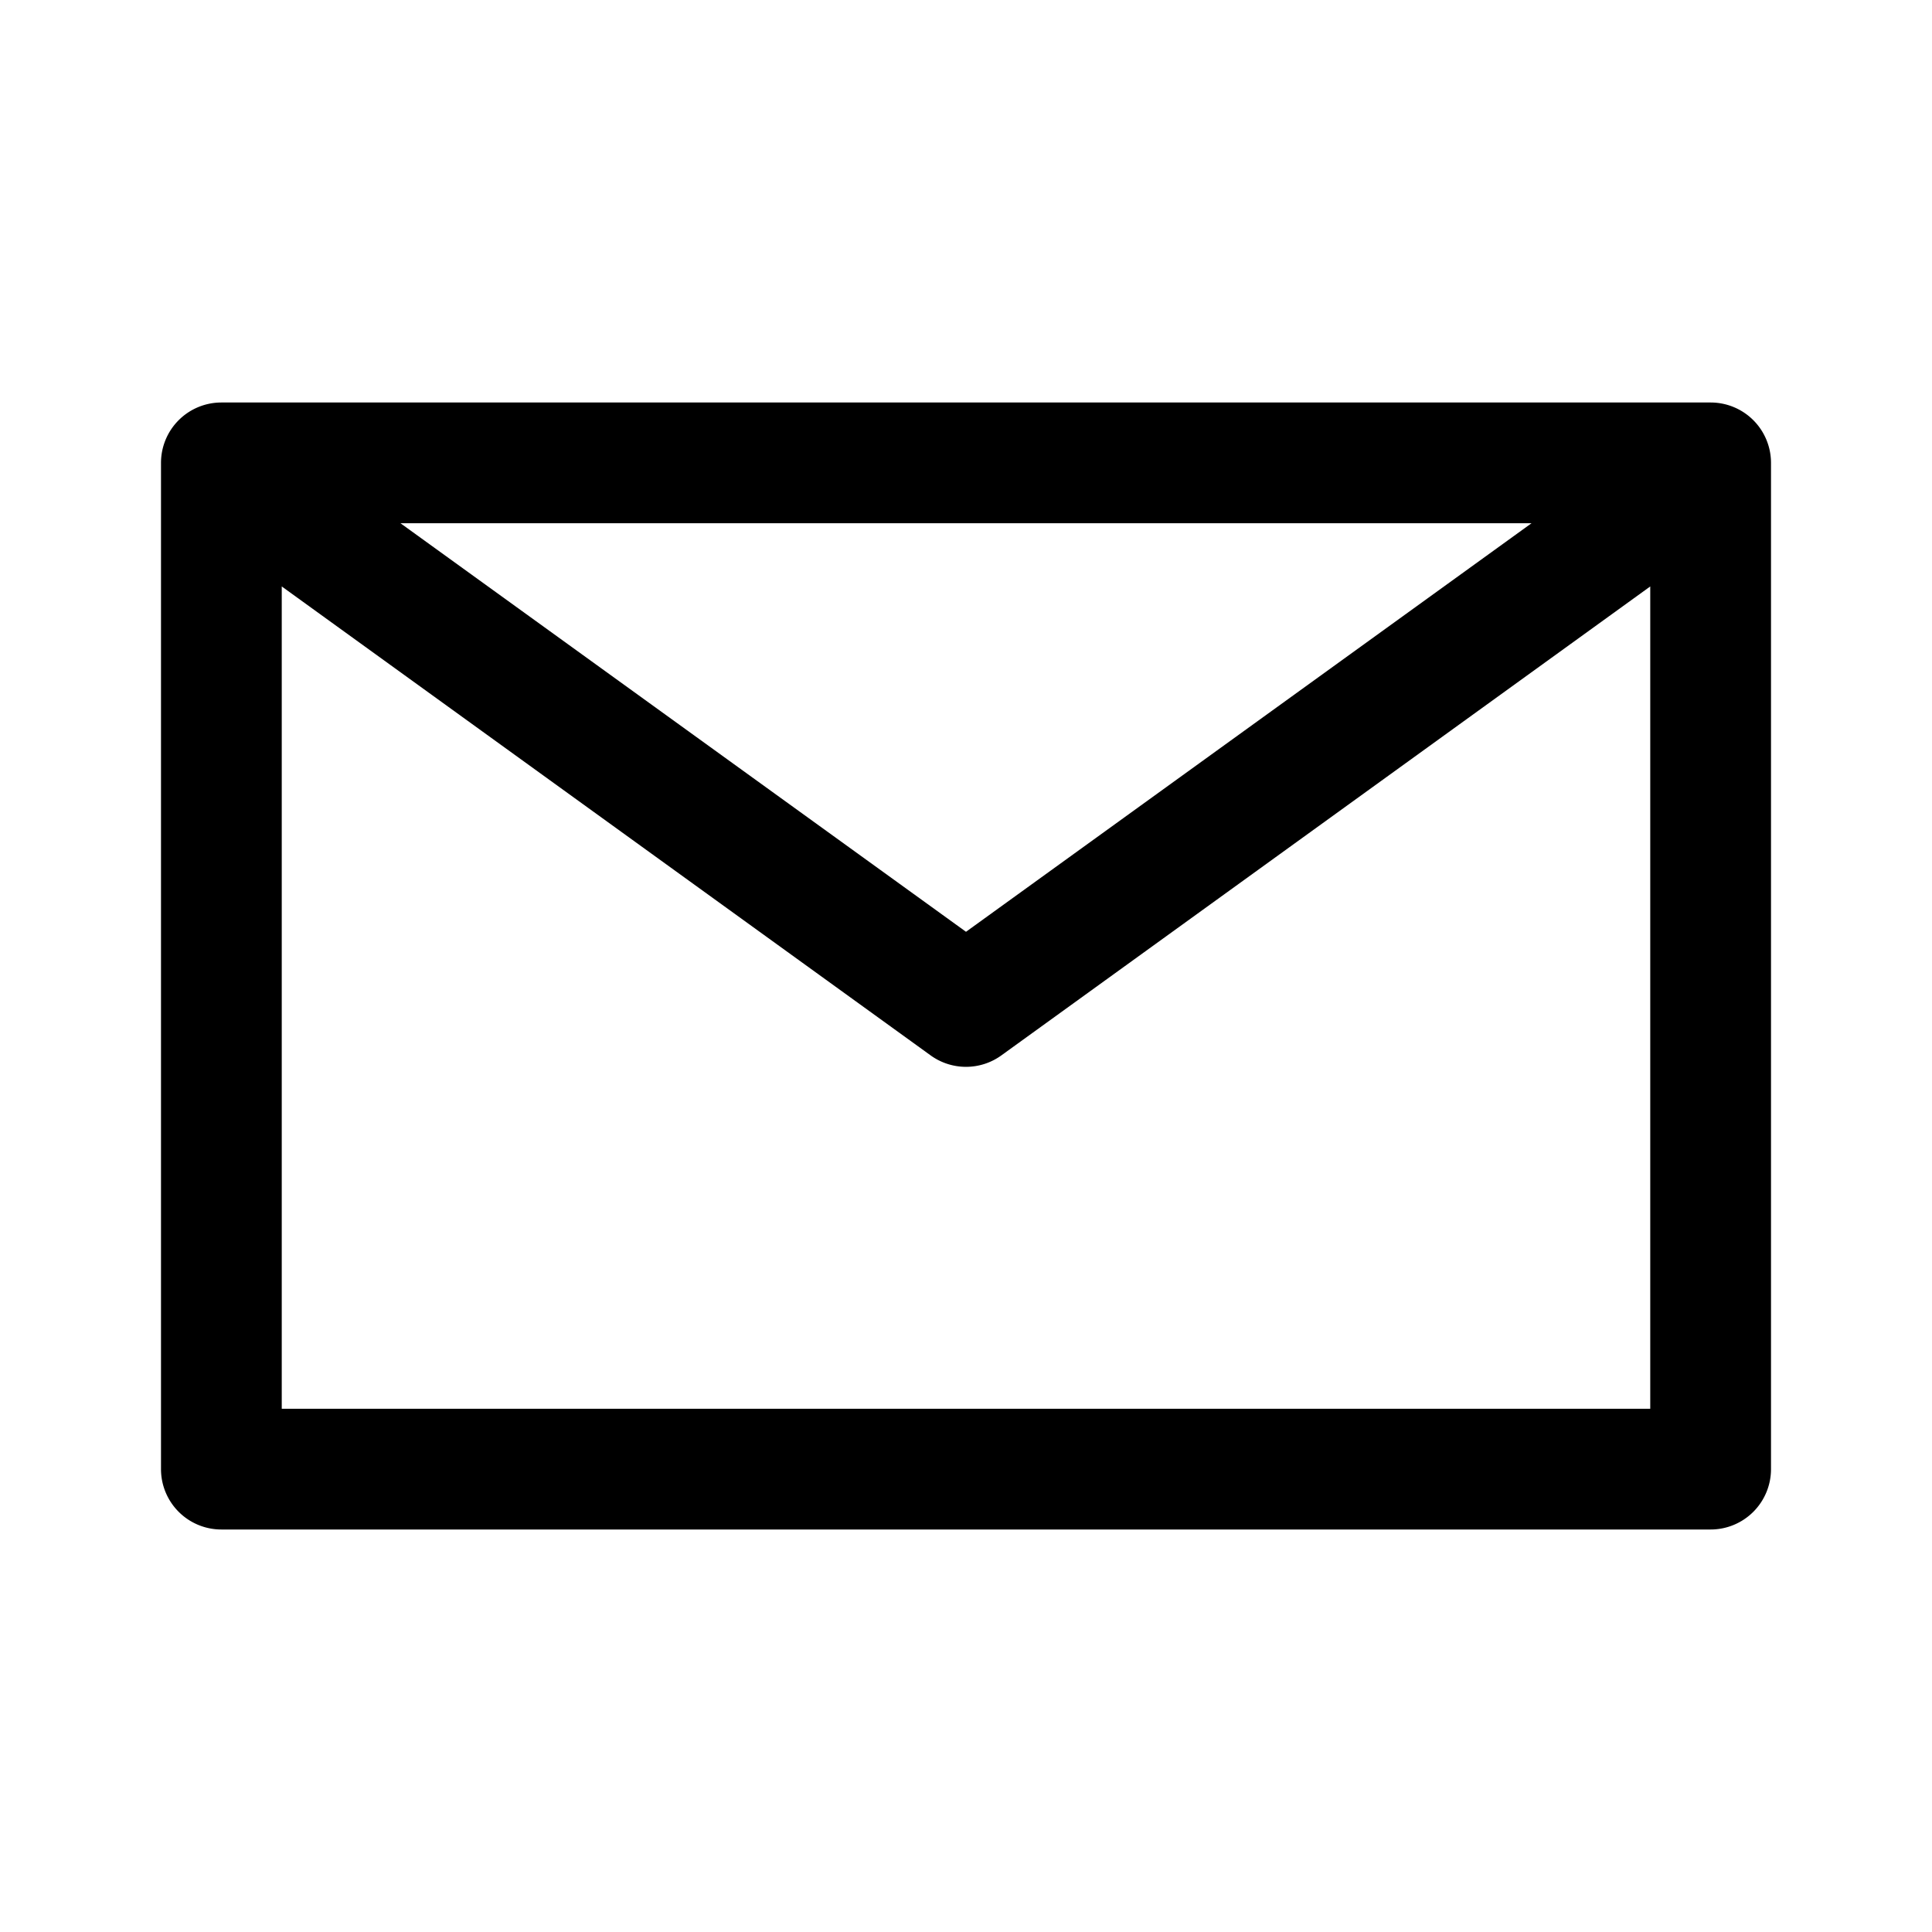 <svg xmlns="http://www.w3.org/2000/svg" width="24" height="24" fill="currentColor" role="img" viewBox="0 0 48 48"><path d="M42.5 10h-37A1.5 1.5 0 004 11.5v25A1.5 1.5 0 005.5 38h37a1.5 1.5 0 001.5-1.5v-25a1.5 1.5 0 00-1.5-1.5zM23.12 26.22a1.5 1.5 0 001.76 0L41 14.57V35H7V14.57zM9.95 13h28.1L24 23.15z"/></svg>